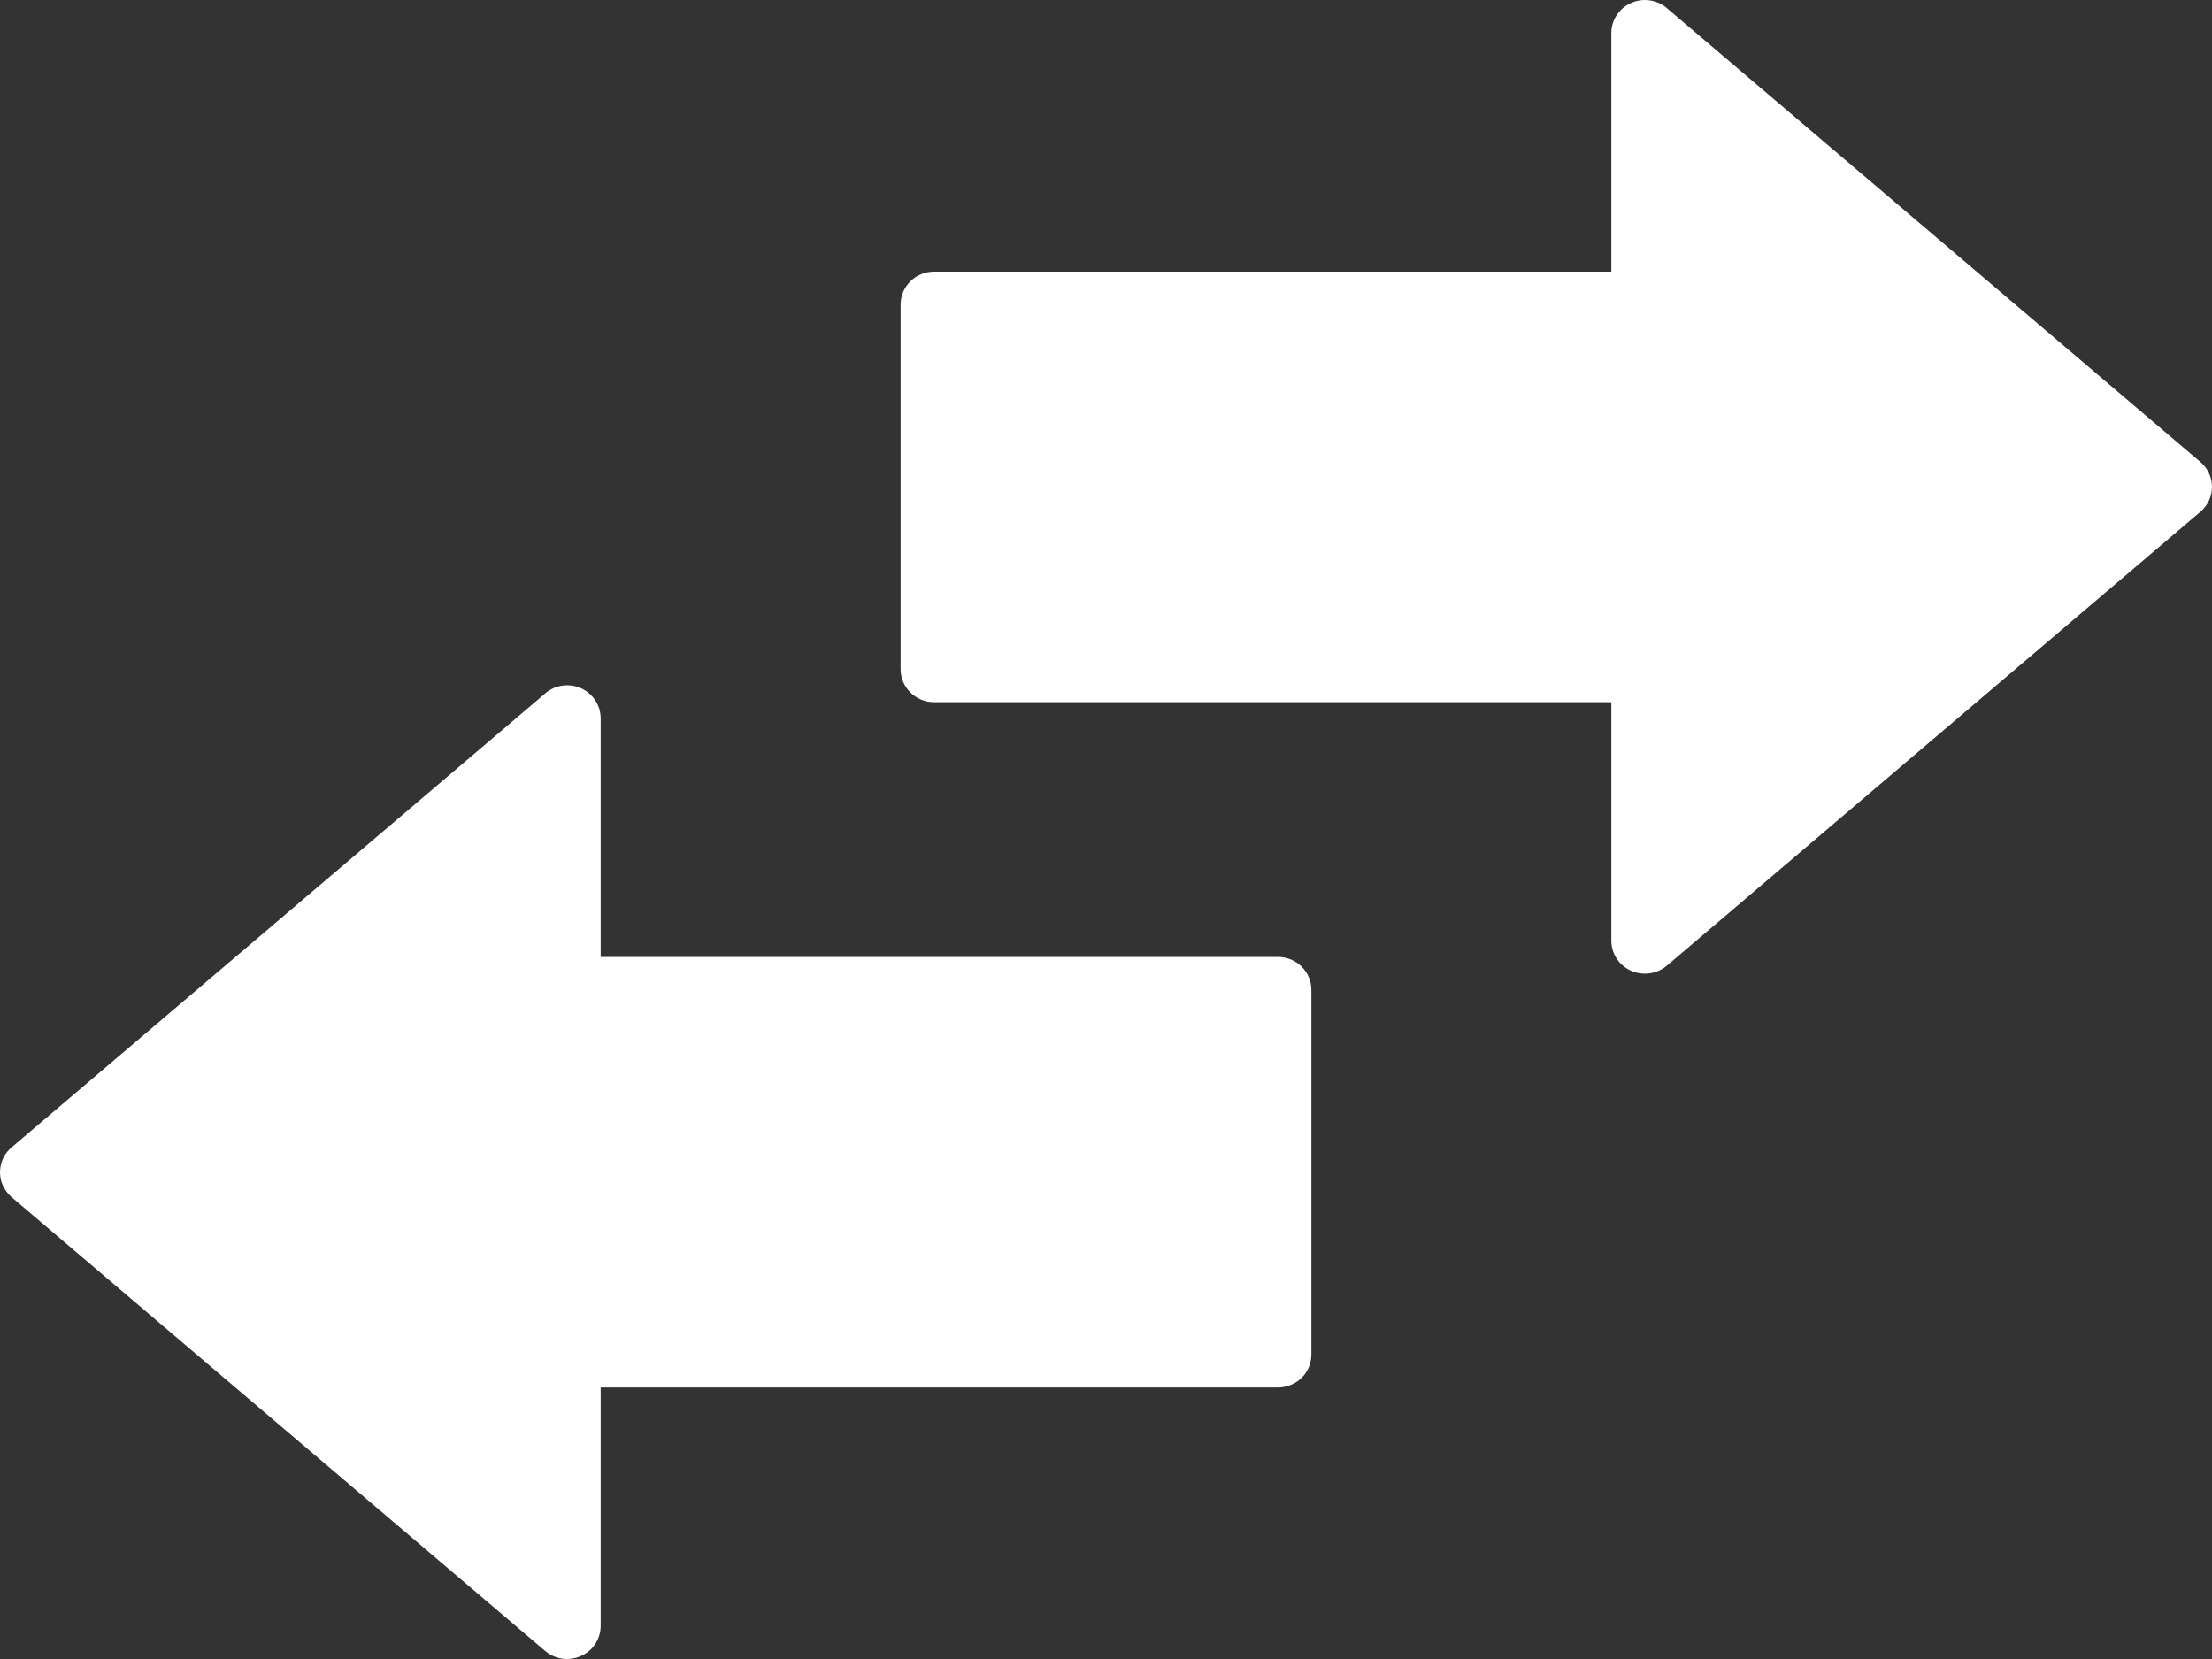 <svg width="20" height="15" viewBox="0 0 20 15" fill="none" xmlns="http://www.w3.org/2000/svg">
<rect x="0" y="0" width="20" height="15" fill="#333333" stroke="none"/>
<path d="M8.446 2.456H14.569V0.298C14.569 0.134 14.705 0 14.872 0C14.957 0 15.033 0.034 15.088 0.088L19.895 4.177C20.022 4.285 20.035 4.473 19.926 4.597C19.916 4.609 19.905 4.619 19.893 4.629L15.071 8.731C14.944 8.838 14.753 8.825 14.643 8.701C14.596 8.647 14.569 8.578 14.569 8.506L14.569 6.349H8.446C8.279 6.349 8.143 6.215 8.143 6.051V2.754C8.143 2.589 8.279 2.456 8.446 2.456ZM5.431 8.652H11.554C11.722 8.652 11.857 8.786 11.857 8.951V12.247C11.857 12.412 11.722 12.545 11.554 12.545H5.431V14.703C5.43 14.772 5.406 14.841 5.357 14.897C5.331 14.927 5.299 14.951 5.263 14.968C5.228 14.986 5.189 14.996 5.15 14.999C5.11 15.002 5.07 14.997 5.032 14.985C4.995 14.973 4.96 14.953 4.93 14.928L0.107 10.826C0.095 10.816 0.084 10.805 0.074 10.793C0.048 10.764 0.028 10.729 0.015 10.692C0.003 10.655 -0.002 10.616 0.001 10.577C0.004 10.538 0.014 10.5 0.032 10.465C0.05 10.43 0.075 10.399 0.105 10.374L4.912 6.285C4.94 6.257 4.974 6.235 5.011 6.219C5.048 6.204 5.088 6.196 5.128 6.196C5.295 6.196 5.431 6.33 5.431 6.495V8.652Z" fill="white"/>
</svg>
